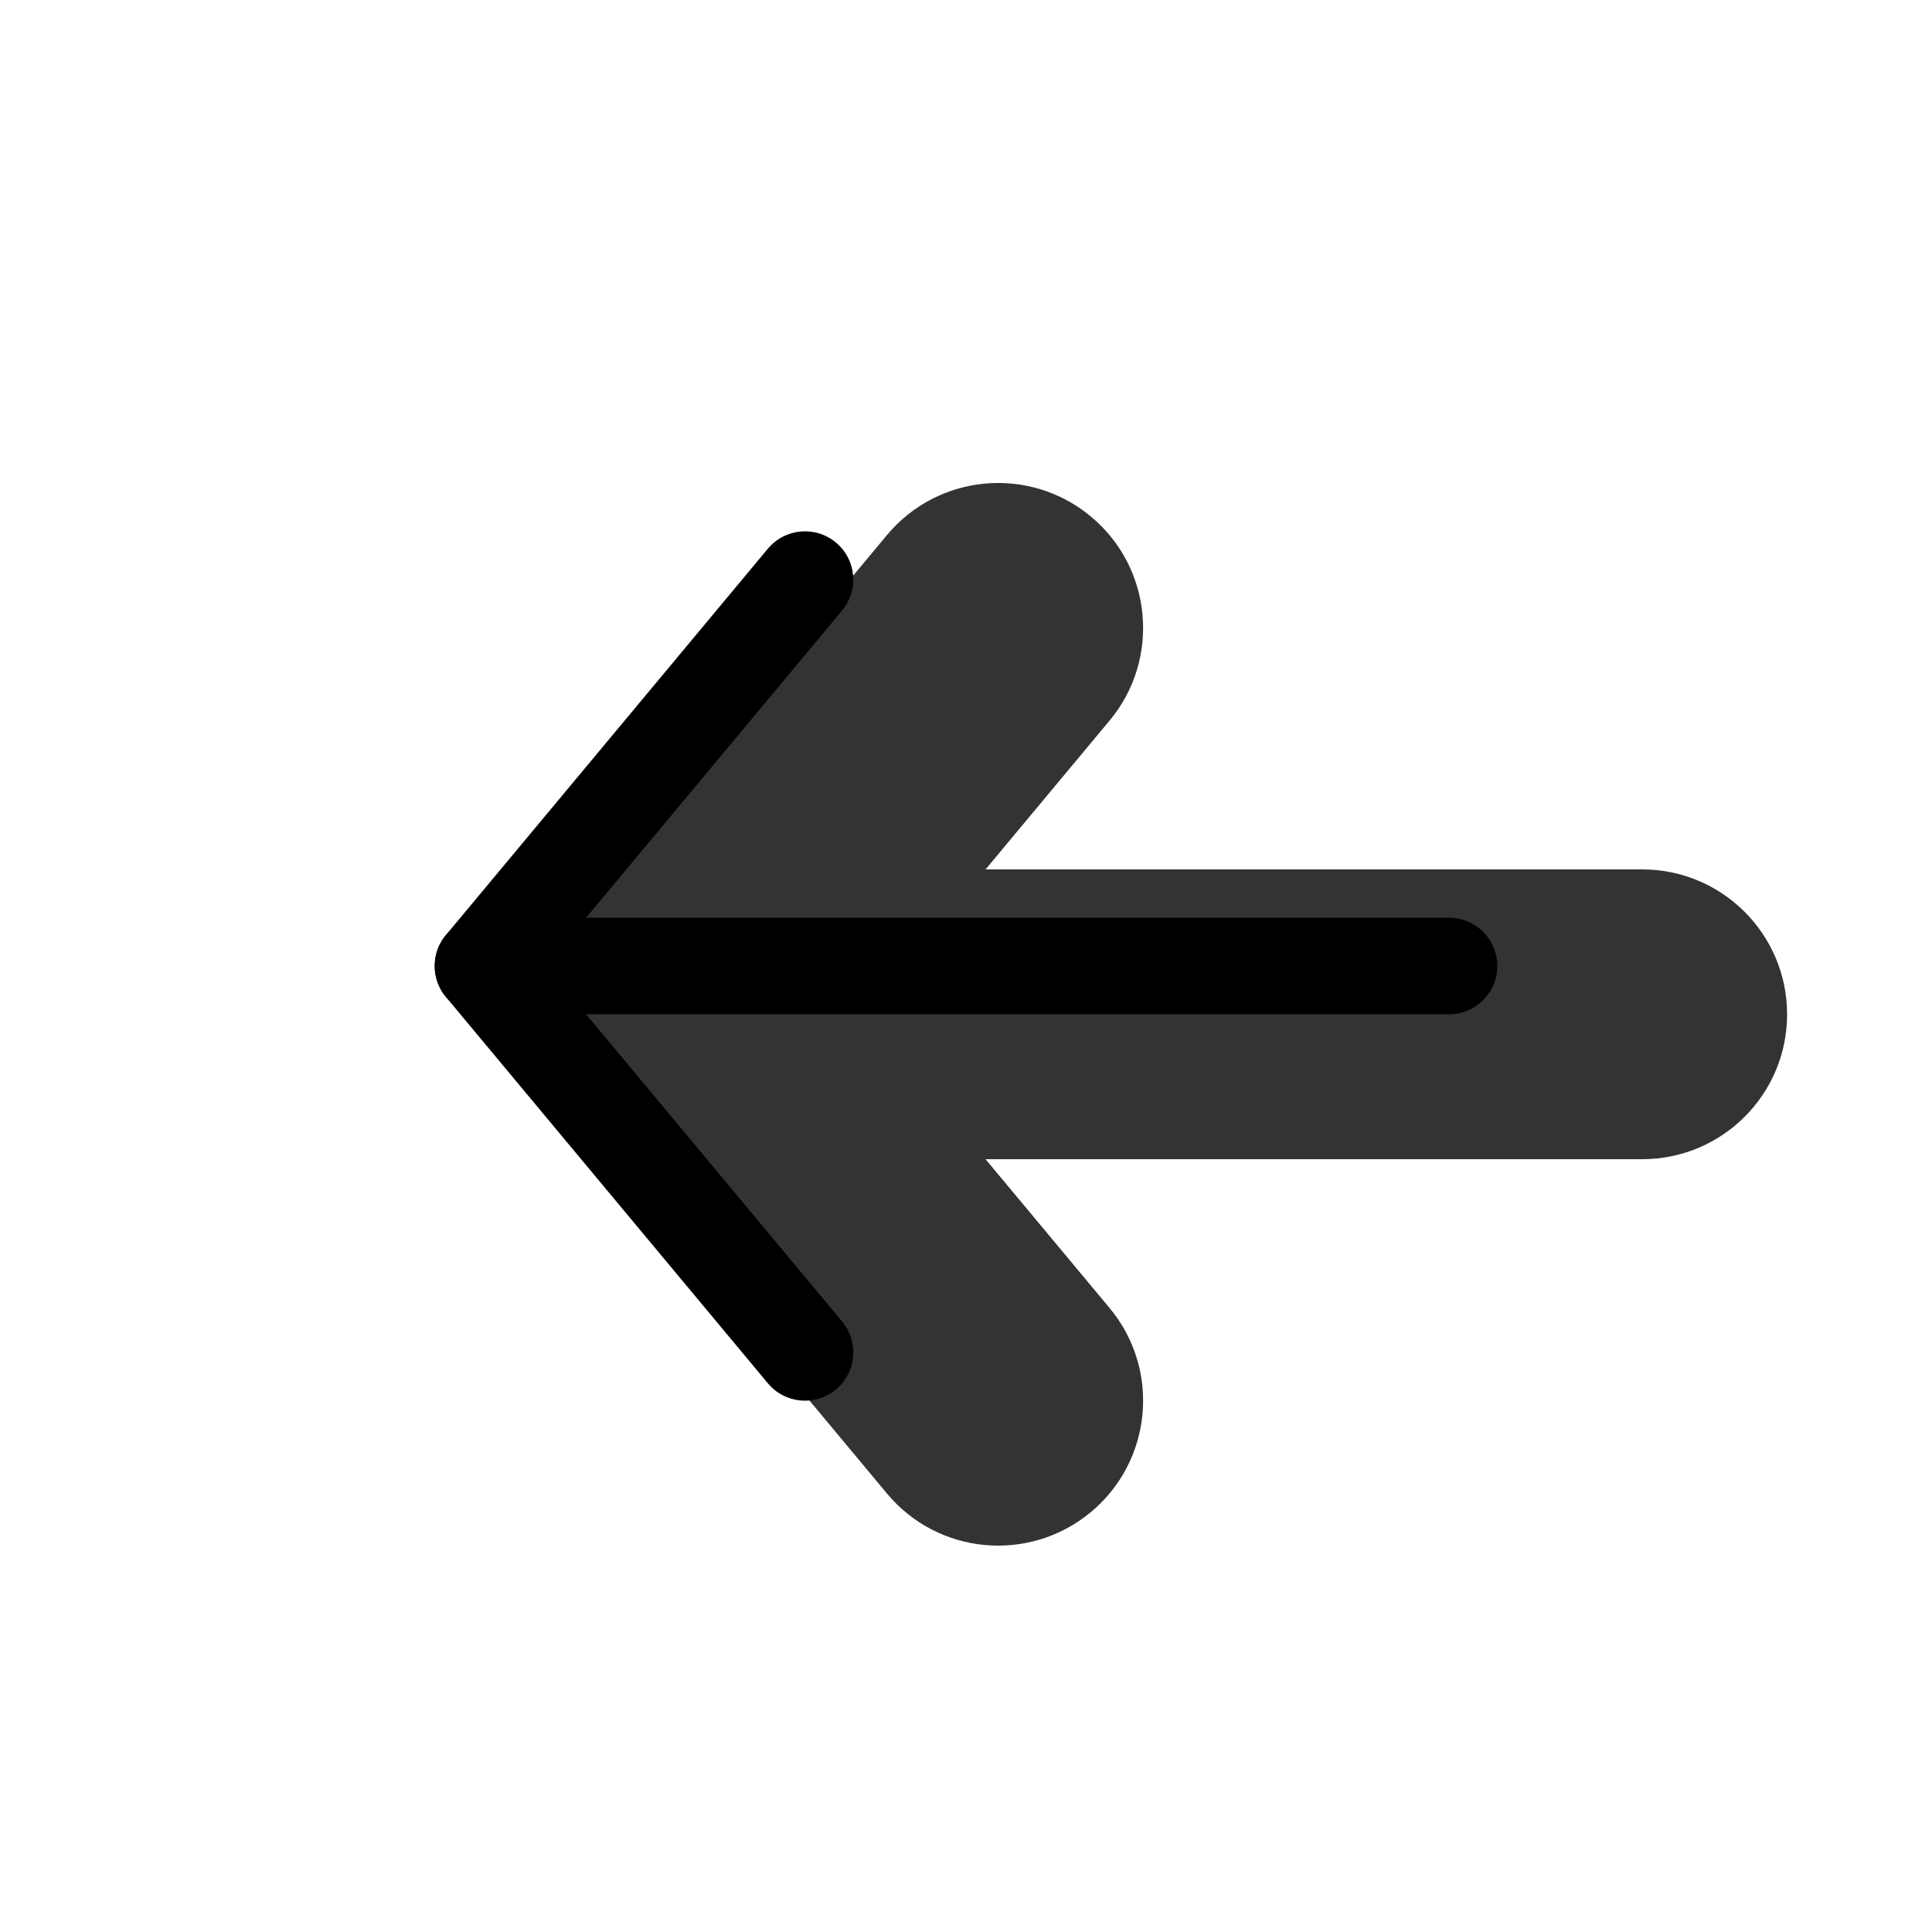 <svg width="20" height="20" viewBox="0 0 20 20" fill="none" xmlns="http://www.w3.org/2000/svg"><g opacity="0.8"><path fill-rule="evenodd" clip-rule="evenodd" d="M11.294 15.652C10.657 16.183 9.711 16.097 9.181 15.46L5.848 11.46C5.317 10.824 5.403 9.878 6.04 9.348C6.676 8.817 7.622 8.903 8.152 9.54L11.486 13.54C12.016 14.176 11.93 15.122 11.294 15.652Z" fill="currentColor"/><path fill-rule="evenodd" clip-rule="evenodd" d="M11.294 5.348C11.93 5.878 12.016 6.824 11.486 7.46L8.152 11.46C7.622 12.097 6.676 12.183 6.04 11.652C5.403 11.122 5.317 10.176 5.848 9.54L9.181 5.54C9.711 4.903 10.657 4.817 11.294 5.348Z" fill="currentColor"/><path fill-rule="evenodd" clip-rule="evenodd" d="M7.5 10.5C7.5 9.672 8.172 9 9 9L17 9C17.828 9 18.5 9.672 18.5 10.5C18.5 11.329 17.828 12 17 12L9 12C8.172 12 7.5 11.329 7.5 10.5Z" fill="currentColor"/></g><path fill-rule="evenodd" clip-rule="evenodd" d="M8.653 14.384C8.441 14.561 8.126 14.532 7.949 14.32L4.616 10.32C4.439 10.108 4.468 9.793 4.68 9.616C4.892 9.439 5.207 9.468 5.384 9.68L8.717 13.68C8.894 13.892 8.866 14.207 8.653 14.384Z" fill="black"/><path fill-rule="evenodd" clip-rule="evenodd" d="M8.653 5.616C8.866 5.793 8.894 6.108 8.717 6.32L5.384 10.32C5.207 10.532 4.892 10.561 4.68 10.384C4.468 10.207 4.439 9.892 4.616 9.68L7.949 5.68C8.126 5.468 8.441 5.439 8.653 5.616Z" fill="black"/><path fill-rule="evenodd" clip-rule="evenodd" d="M5 10C5 9.724 5.224 9.5 5.5 9.5L15 9.5C15.276 9.5 15.5 9.724 15.5 10C15.5 10.276 15.276 10.5 15 10.5L5.5 10.5C5.224 10.5 5 10.276 5 10Z" fill="black"/></svg>